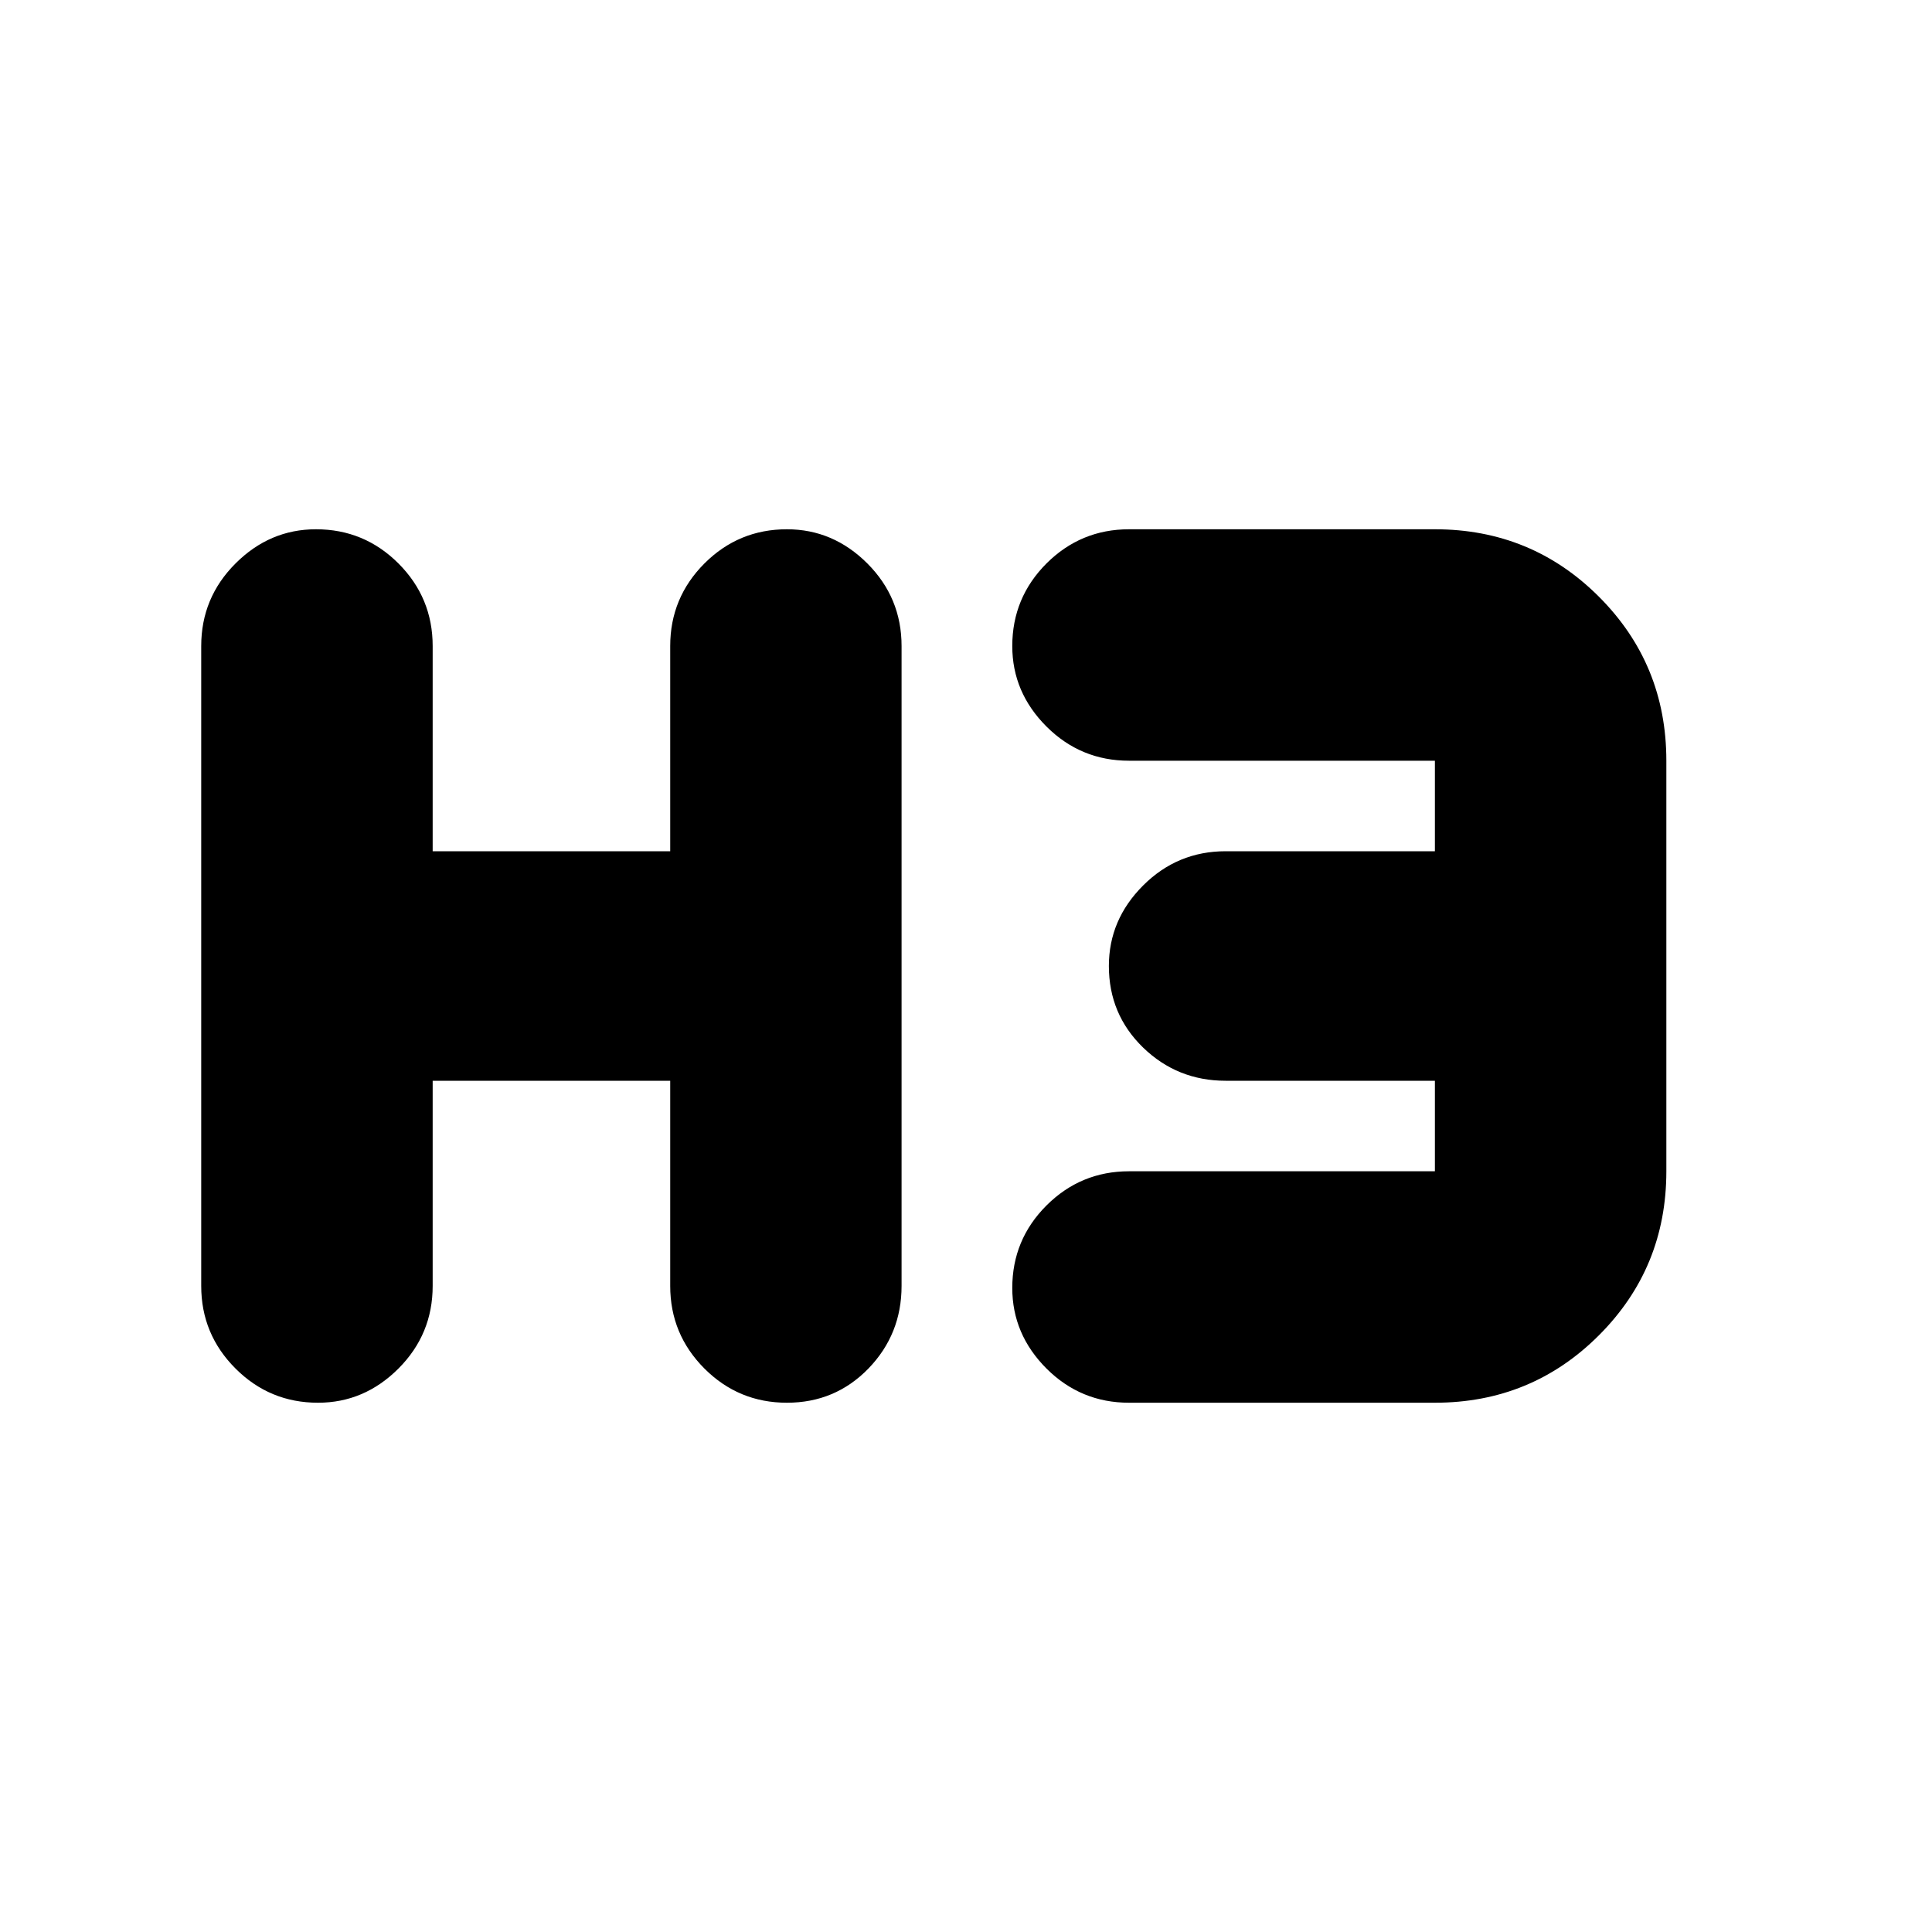 <svg xmlns="http://www.w3.org/2000/svg" height="20" width="20"><path d="M3.292 14.521q-.5 0-.854-.354-.355-.355-.355-.855V6.688q0-.5.355-.855.354-.354.833-.354.5 0 .854.354.354.355.354.855v2.124h2.459V6.688q0-.5.354-.855.354-.354.854-.354.479 0 .833.354.354.355.354.855v6.624q0 .5-.343.855-.344.354-.844.354t-.854-.354q-.354-.355-.354-.855v-2.124H4.479v2.124q0 .5-.354.855-.354.354-.833.354Zm8.396 0q-.5 0-.855-.354-.354-.355-.354-.834 0-.5.354-.854.355-.354.855-.354h3.166v-.937h-2.166q-.5 0-.855-.344-.354-.344-.354-.844 0-.479.354-.833.355-.355.855-.355h2.166v-.937h-3.166q-.5 0-.855-.354-.354-.354-.354-.833 0-.5.354-.855.355-.354.855-.354h3.166q1 0 1.698.698t.698 1.698v4.25q0 1-.698 1.698t-1.698.698Z"/></svg>